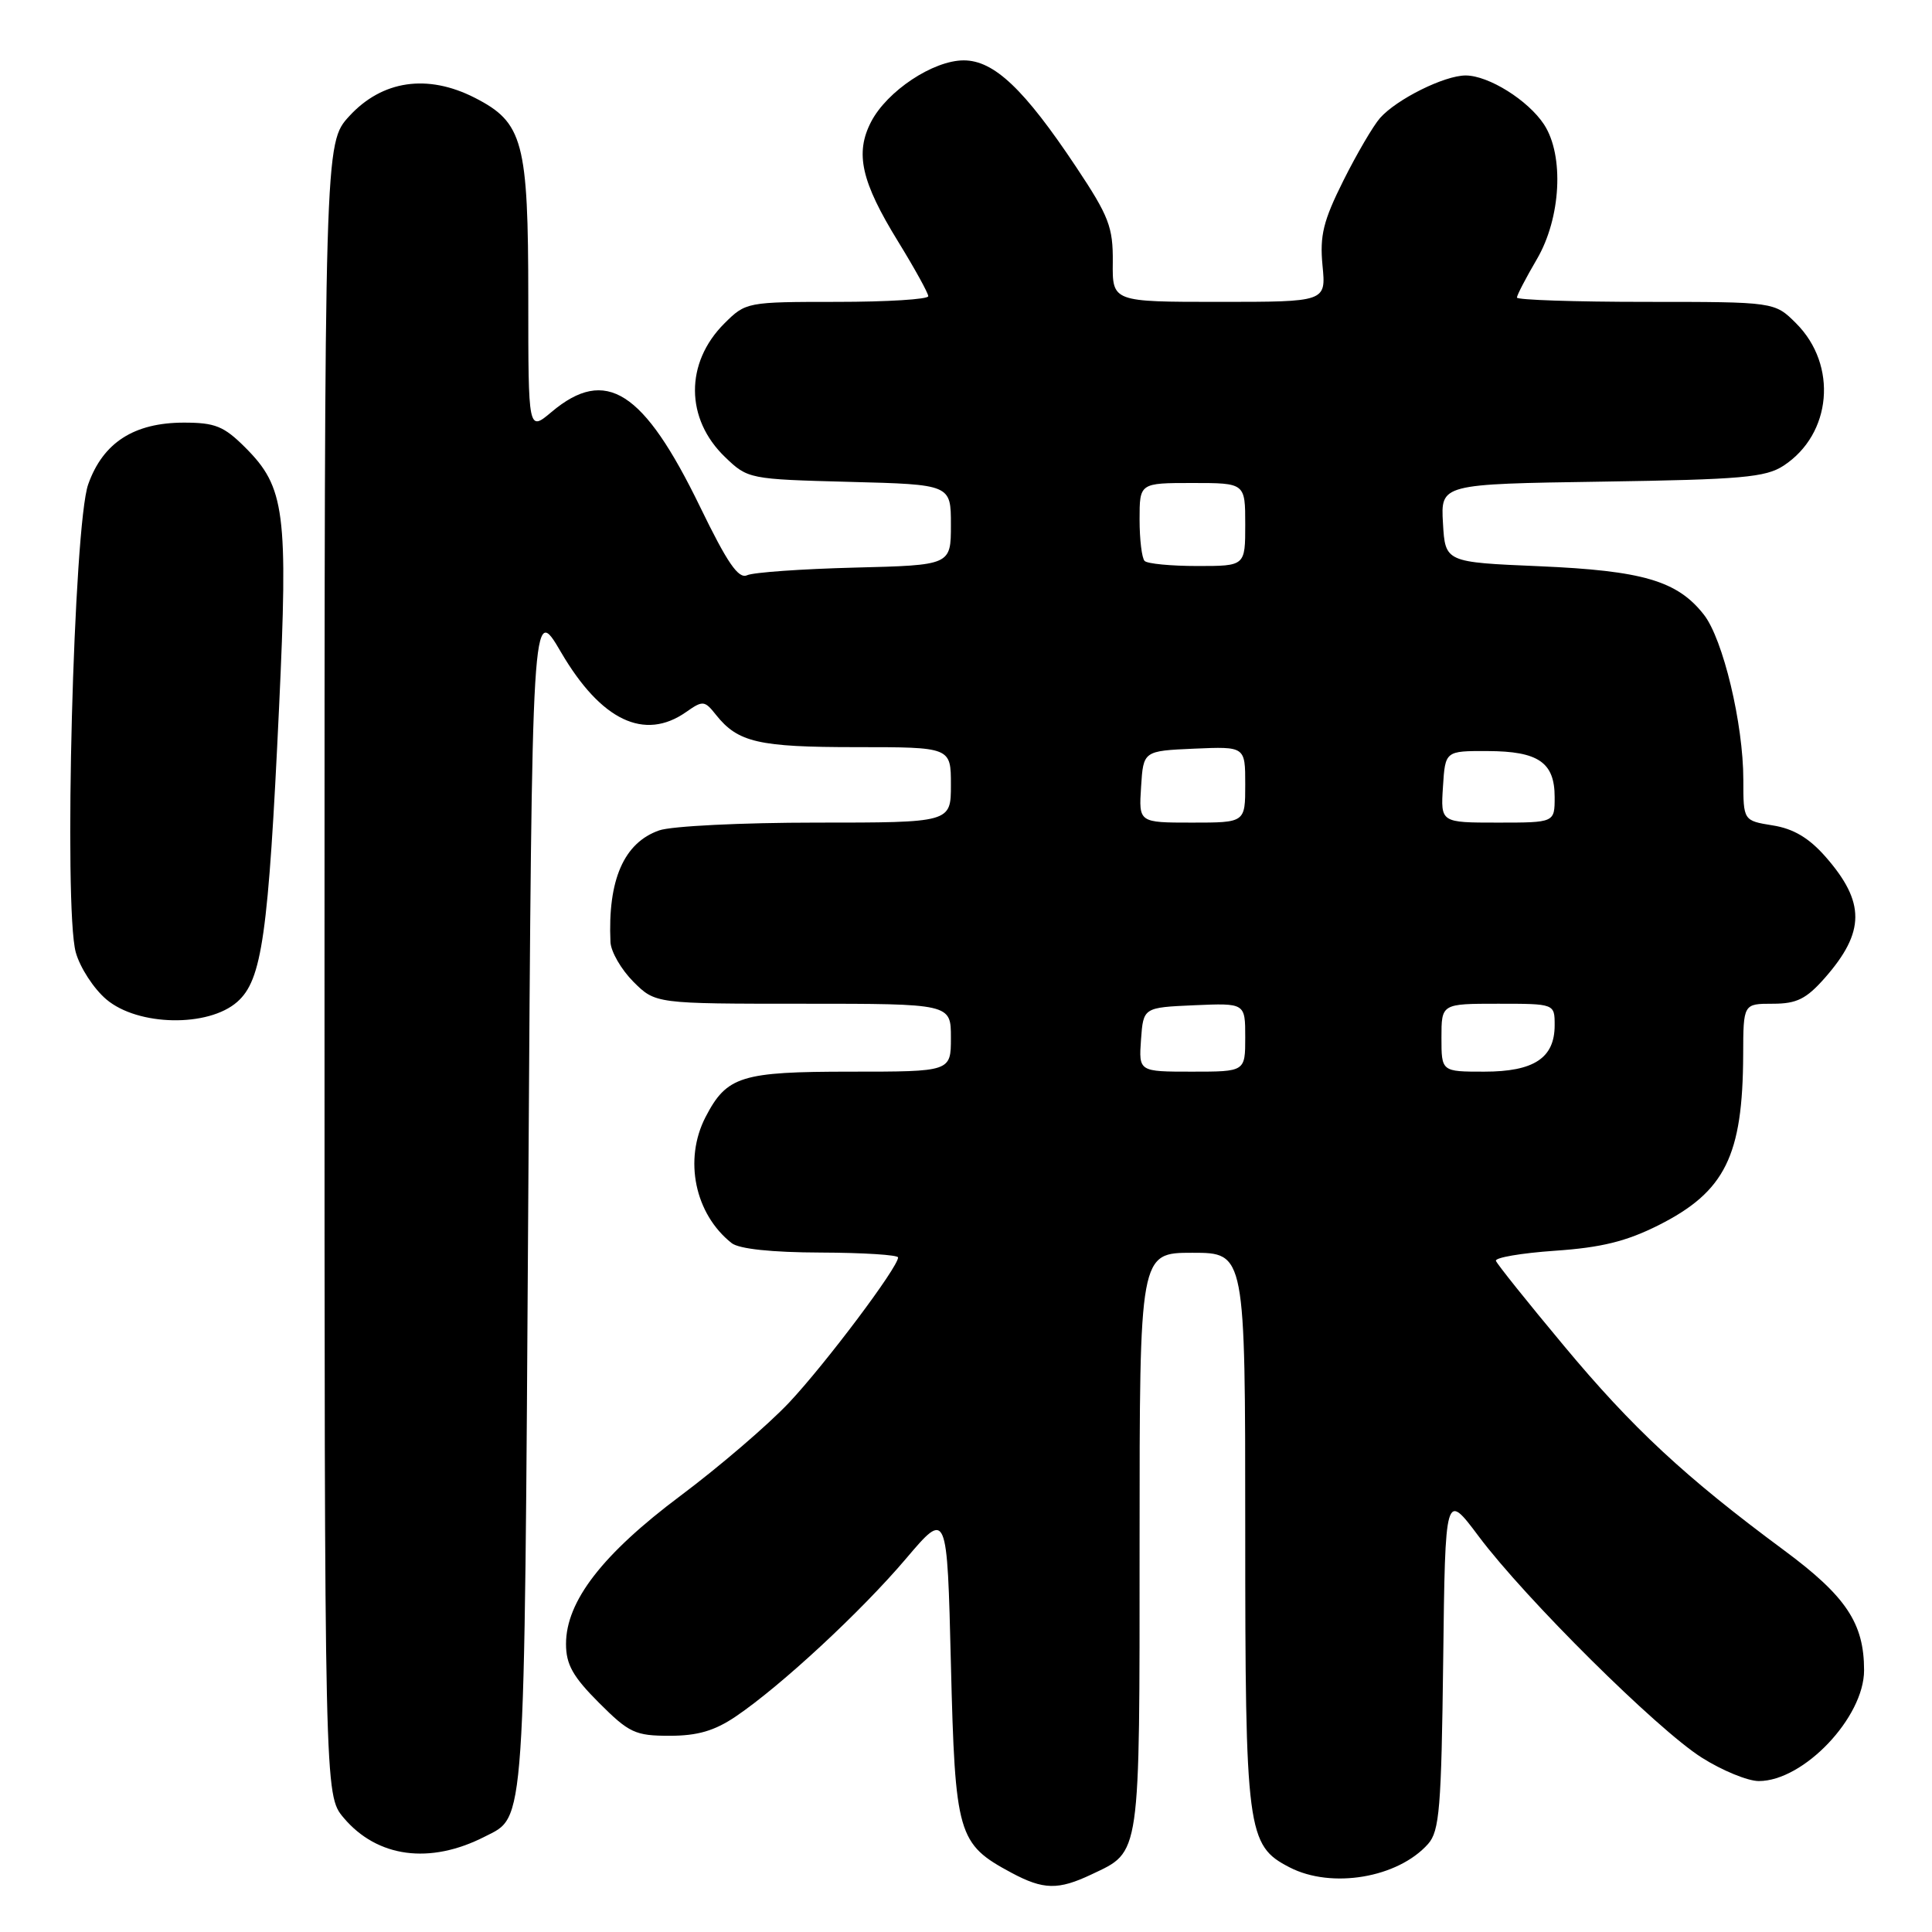 <?xml version="1.0" encoding="UTF-8" standalone="no"?>
<!DOCTYPE svg PUBLIC "-//W3C//DTD SVG 1.1//EN" "http://www.w3.org/Graphics/SVG/1.1/DTD/svg11.dtd" >
<svg xmlns="http://www.w3.org/2000/svg" xmlns:xlink="http://www.w3.org/1999/xlink" version="1.1" viewBox="0 0 256 256">
 <g >
 <path fill="currentColor"
d=" M 144.63 248.37 C 151.18 245.26 151.00 246.49 151.00 204.28 C 151.00 166.00 151.00 166.00 158.00 166.00 C 165.00 166.00 165.00 166.00 165.00 202.53 C 165.00 242.73 165.23 244.52 170.87 247.43 C 176.44 250.31 185.23 248.83 189.23 244.33 C 190.74 242.63 190.99 239.56 191.23 220.02 C 191.50 197.65 191.50 197.65 195.94 203.58 C 202.12 211.83 219.56 229.13 225.47 232.88 C 228.18 234.60 231.59 236.00 233.05 236.00 C 238.99 236.00 247.00 227.57 247.00 221.32 C 247.00 215.07 244.61 211.50 236.34 205.38 C 223.29 195.72 216.31 189.24 207.20 178.29 C 202.41 172.55 198.37 167.50 198.22 167.07 C 198.06 166.64 201.58 166.04 206.04 165.73 C 212.19 165.31 215.50 164.49 219.78 162.34 C 228.58 157.90 230.93 153.17 230.98 139.75 C 231.00 133.00 231.00 133.00 234.90 133.00 C 238.08 133.00 239.34 132.37 241.81 129.57 C 247.16 123.47 247.18 119.55 241.88 113.51 C 239.70 111.03 237.63 109.80 234.89 109.37 C 231.00 108.74 231.00 108.74 231.00 103.32 C 231.00 95.91 228.31 84.66 225.76 81.43 C 222.25 76.96 217.67 75.62 204.00 75.03 C 191.50 74.50 191.50 74.50 191.20 69.32 C 190.90 64.14 190.90 64.14 212.25 63.82 C 230.77 63.54 233.96 63.26 236.34 61.70 C 242.73 57.51 243.53 48.38 238.00 42.85 C 235.15 40.00 235.15 40.00 218.08 40.00 C 208.68 40.00 201.00 39.74 201.00 39.43 C 201.00 39.11 202.19 36.83 203.64 34.35 C 206.84 28.89 207.28 20.60 204.59 16.49 C 202.48 13.28 197.25 10.01 194.21 10.00 C 191.39 10.00 185.07 13.14 182.86 15.64 C 181.96 16.66 179.77 20.40 178.00 23.94 C 175.34 29.27 174.86 31.20 175.24 35.19 C 175.71 40.00 175.71 40.00 161.55 40.00 C 147.39 40.00 147.39 40.00 147.45 34.75 C 147.49 30.09 146.95 28.67 142.59 22.12 C 135.71 11.79 131.71 8.00 127.70 8.00 C 123.65 8.00 117.54 12.06 115.42 16.15 C 113.27 20.31 114.12 24.07 119.00 32.00 C 121.20 35.58 123.00 38.84 123.00 39.25 C 123.00 39.66 117.57 40.00 110.92 40.00 C 98.96 40.00 98.82 40.03 95.97 42.87 C 90.75 48.09 90.80 55.51 96.08 60.57 C 99.09 63.47 99.28 63.50 112.56 63.85 C 126.00 64.20 126.00 64.20 126.00 69.54 C 126.00 74.89 126.00 74.89 113.25 75.21 C 106.24 75.39 99.83 75.84 99.00 76.22 C 97.85 76.75 96.38 74.61 92.76 67.15 C 85.27 51.73 80.27 48.54 73.08 54.59 C 70.00 57.18 70.00 57.18 70.00 39.56 C 70.00 18.74 69.33 16.23 62.90 12.95 C 56.64 9.76 50.64 10.64 46.28 15.39 C 43.00 18.97 43.00 18.97 43.00 128.41 C 43.00 237.85 43.00 237.85 45.53 240.86 C 49.98 246.14 56.96 247.08 64.22 243.37 C 69.66 240.59 69.46 243.42 70.00 158.68 C 70.50 79.85 70.50 79.85 74.36 86.46 C 79.64 95.47 85.39 98.22 90.91 94.35 C 93.13 92.79 93.36 92.81 94.88 94.73 C 97.78 98.37 100.51 99.00 113.43 99.00 C 126.00 99.00 126.00 99.00 126.00 104.00 C 126.00 109.00 126.00 109.00 108.15 109.00 C 98.33 109.00 88.97 109.46 87.35 110.03 C 82.67 111.66 80.52 116.59 80.89 124.83 C 80.95 126.11 82.32 128.47 83.92 130.08 C 86.85 133.00 86.85 133.00 106.42 133.00 C 126.00 133.00 126.00 133.00 126.00 137.50 C 126.00 142.00 126.00 142.00 112.72 142.00 C 98.19 142.00 96.30 142.59 93.49 148.01 C 90.57 153.66 92.07 160.87 96.95 164.72 C 97.93 165.49 102.25 165.95 108.75 165.97 C 114.39 165.99 119.00 166.28 119.00 166.62 C 119.00 167.92 109.39 180.71 104.56 185.85 C 101.79 188.79 95.32 194.34 90.19 198.18 C 79.83 205.93 75.00 212.18 75.00 217.83 C 75.00 220.55 75.91 222.17 79.37 225.63 C 83.36 229.62 84.17 230.00 88.73 230.00 C 92.44 230.00 94.69 229.34 97.51 227.43 C 103.51 223.36 114.10 213.54 120.05 206.53 C 125.50 200.11 125.50 200.11 126.00 220.48 C 126.56 243.19 126.89 244.32 134.02 248.15 C 138.26 250.42 140.22 250.46 144.63 248.37 Z  M 31.44 132.75 C 34.72 129.86 35.56 123.96 36.98 93.69 C 38.19 67.86 37.76 64.56 32.51 59.31 C 29.67 56.47 28.51 56.00 24.35 56.00 C 17.75 56.01 13.65 58.65 11.69 64.17 C 9.75 69.59 8.41 120.28 10.04 126.19 C 10.60 128.21 12.43 131.03 14.11 132.44 C 18.30 135.97 27.60 136.14 31.44 132.75 Z  M 151.19 137.75 C 151.50 133.50 151.50 133.50 158.25 133.20 C 165.00 132.91 165.00 132.91 165.00 137.45 C 165.00 142.00 165.00 142.00 157.94 142.00 C 150.89 142.00 150.89 142.00 151.19 137.75 Z  M 191.00 137.50 C 191.00 133.00 191.00 133.00 198.50 133.00 C 206.00 133.00 206.00 133.00 206.00 135.85 C 206.00 140.19 203.26 142.00 196.67 142.00 C 191.00 142.00 191.00 142.00 191.00 137.50 Z  M 151.20 104.25 C 151.50 99.50 151.50 99.50 158.25 99.20 C 165.00 98.91 165.00 98.91 165.00 103.95 C 165.00 109.00 165.00 109.00 157.95 109.00 C 150.89 109.00 150.89 109.00 151.20 104.25 Z  M 191.20 104.25 C 191.50 99.50 191.50 99.50 197.12 99.52 C 203.84 99.54 206.00 101.02 206.00 105.62 C 206.00 109.00 206.00 109.00 198.45 109.00 C 190.89 109.00 190.89 109.00 191.20 104.25 Z  M 151.67 74.33 C 151.30 73.97 151.00 71.49 151.00 68.83 C 151.00 64.00 151.00 64.00 158.00 64.00 C 165.00 64.00 165.00 64.00 165.00 69.50 C 165.00 75.00 165.00 75.00 158.67 75.00 C 155.18 75.00 152.03 74.70 151.67 74.33 Z "/>
</g>
</svg>